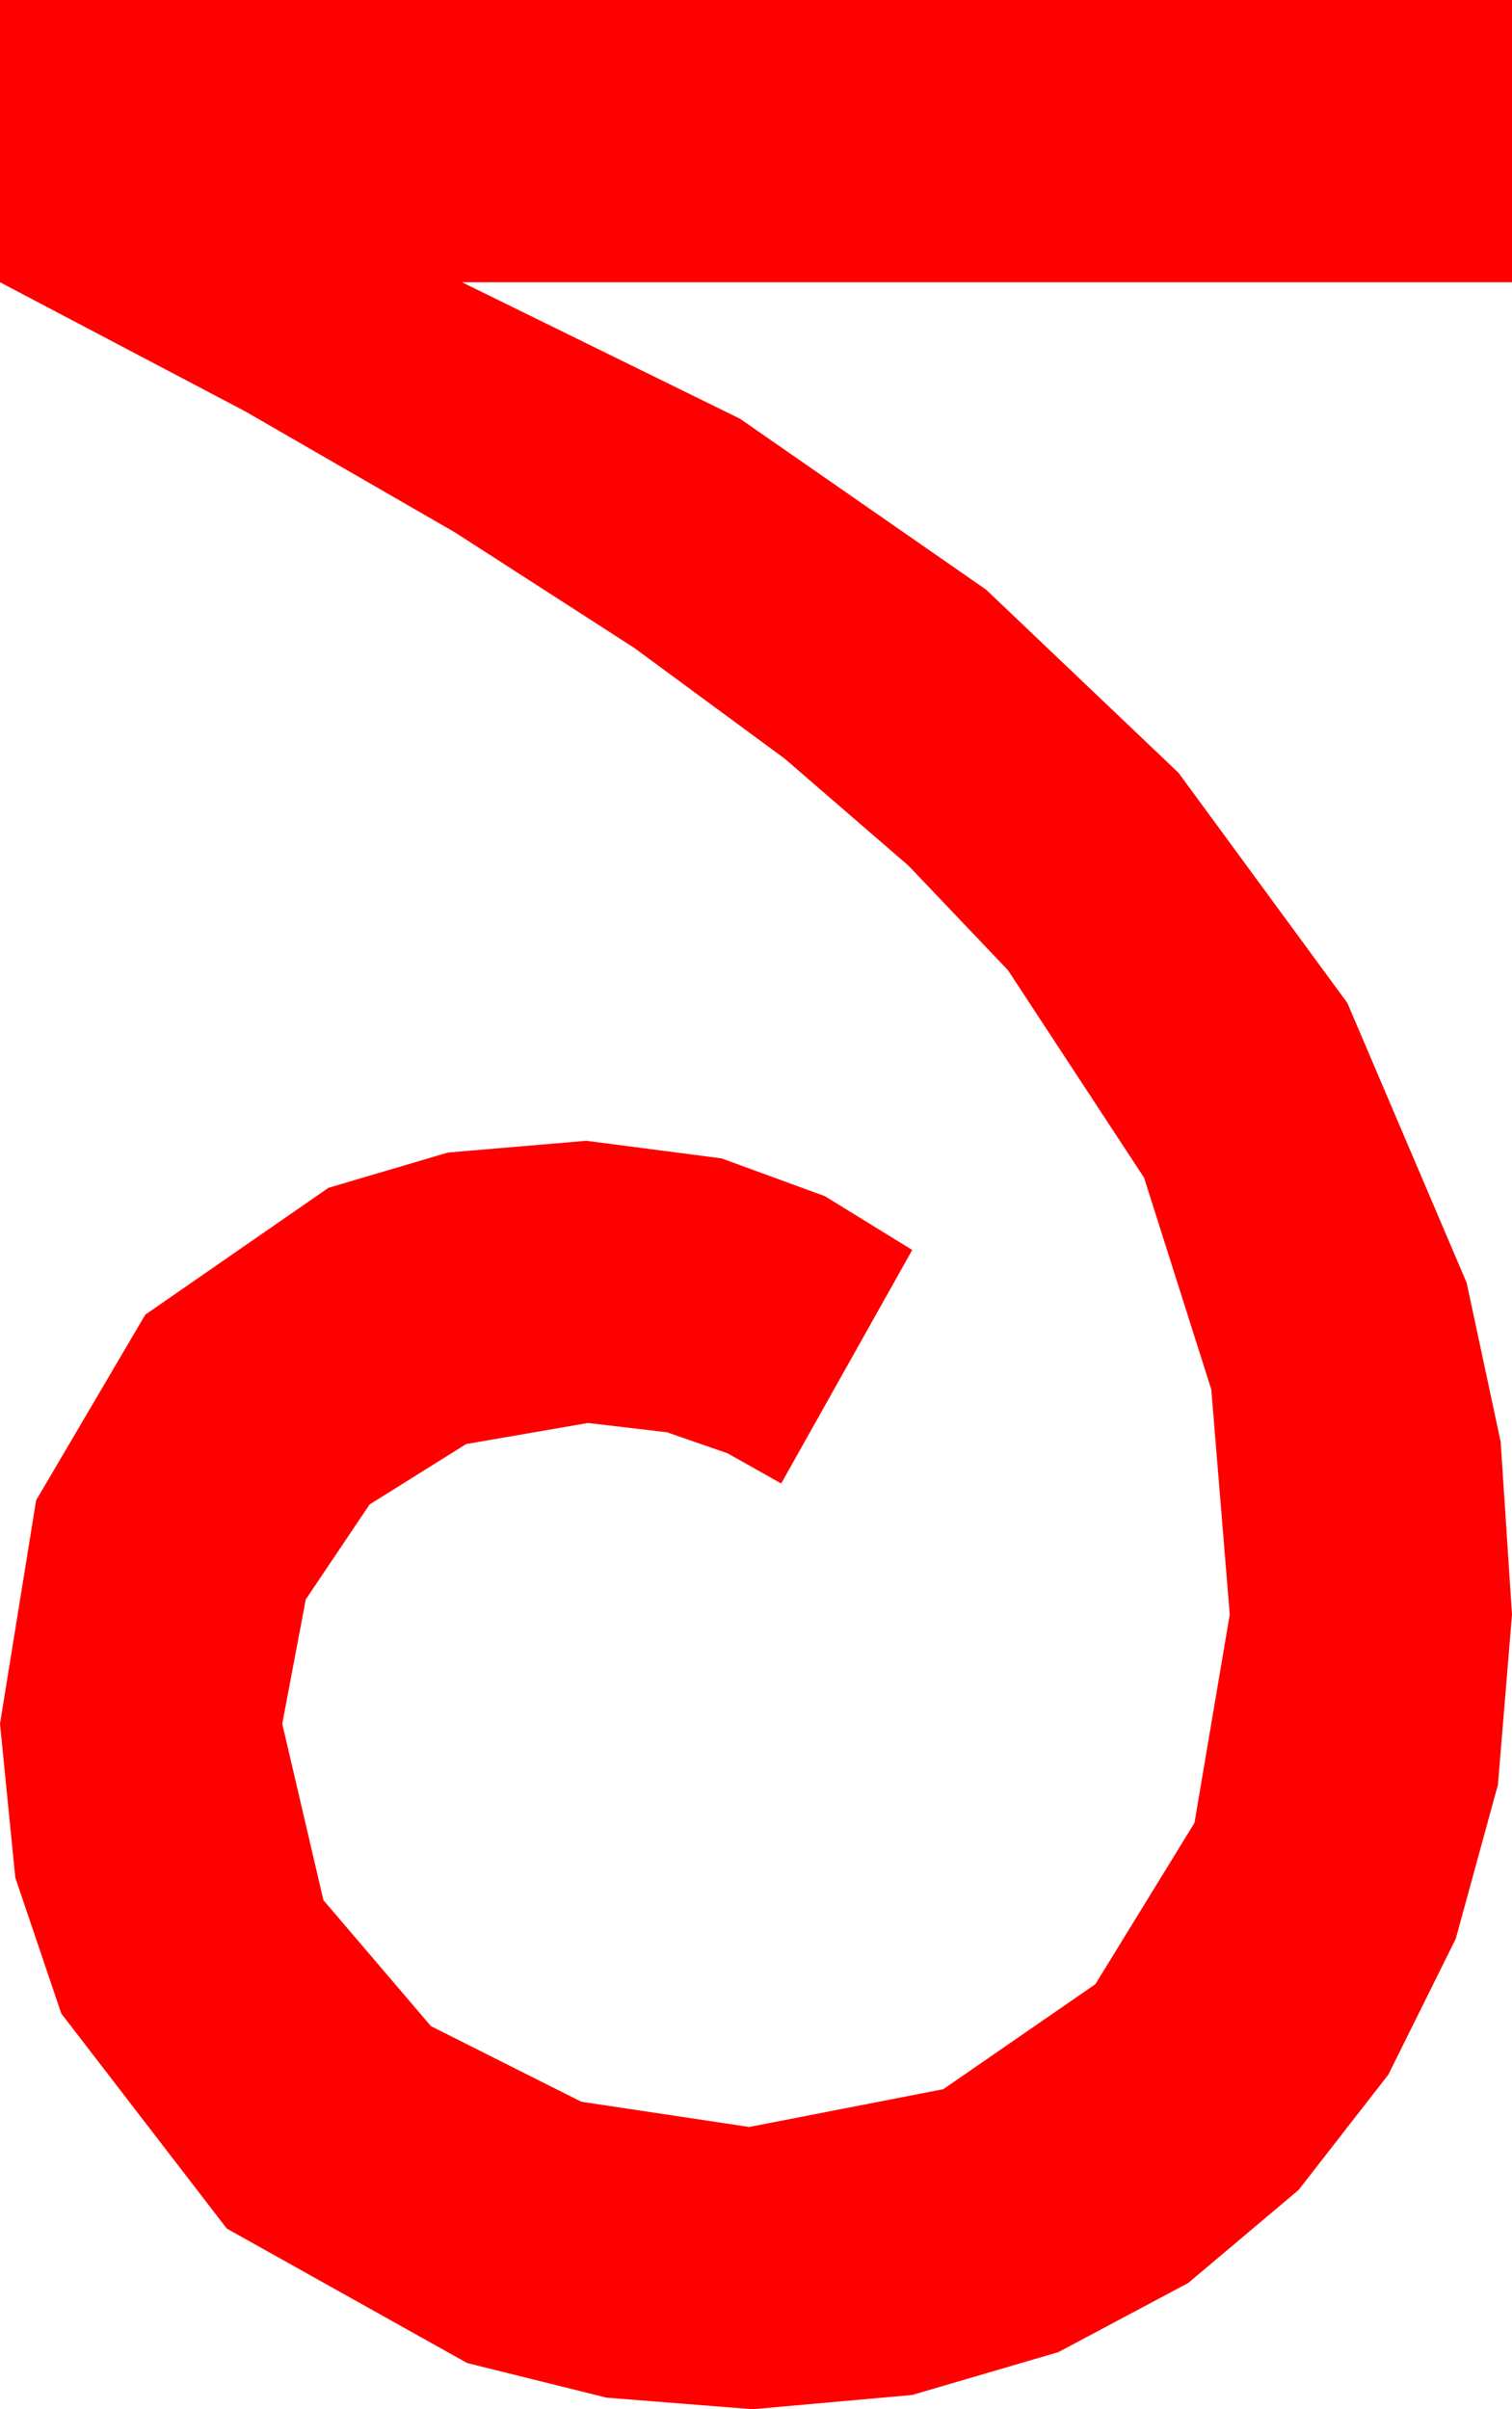 <?xml version="1.0" encoding="utf-8"?>
<!DOCTYPE svg PUBLIC "-//W3C//DTD SVG 1.1//EN" "http://www.w3.org/Graphics/SVG/1.1/DTD/svg11.dtd">
<svg width="26.367" height="42.012" xmlns="http://www.w3.org/2000/svg" xmlns:xlink="http://www.w3.org/1999/xlink" xmlns:xml="http://www.w3.org/XML/1998/namespace" version="1.1">
  <g>
    <g>
      <path style="fill:#FF0000;fill-opacity:1" d="M0,0L26.367,0 26.367,4.922 8.057,4.922 12.905,7.302 17.197,10.283 20.552,13.477 23.496,17.49 25.576,22.368 26.169,25.14 26.367,28.154 26.122,31.121 25.386,33.809 24.21,36.178 22.646,38.188 20.72,39.811 18.457,41.016 15.908,41.763 13.125,42.012 10.576,41.81 8.145,41.206 3.955,38.862 1.069,35.112 0.267,32.743 0,30.059 0.63,26.162 2.534,22.925 5.728,20.713 7.811,20.098 10.225,19.893 12.583,20.2 14.385,20.859 15.908,21.797 13.623,25.869 12.686,25.342 11.631,24.976 10.254,24.814 8.13,25.181 6.445,26.235 5.332,27.891 4.922,30.059 5.64,33.135 7.515,35.332 10.137,36.65 13.066,37.09 16.45,36.431 19.102,34.6 20.83,31.787 21.445,28.154 21.123,24.229 19.951,20.537 17.578,16.919 15.842,15.095 13.682,13.228 11.06,11.298 7.939,9.287 4.27,7.17 0,4.922 0,0z" />
    </g>
  </g>
</svg>